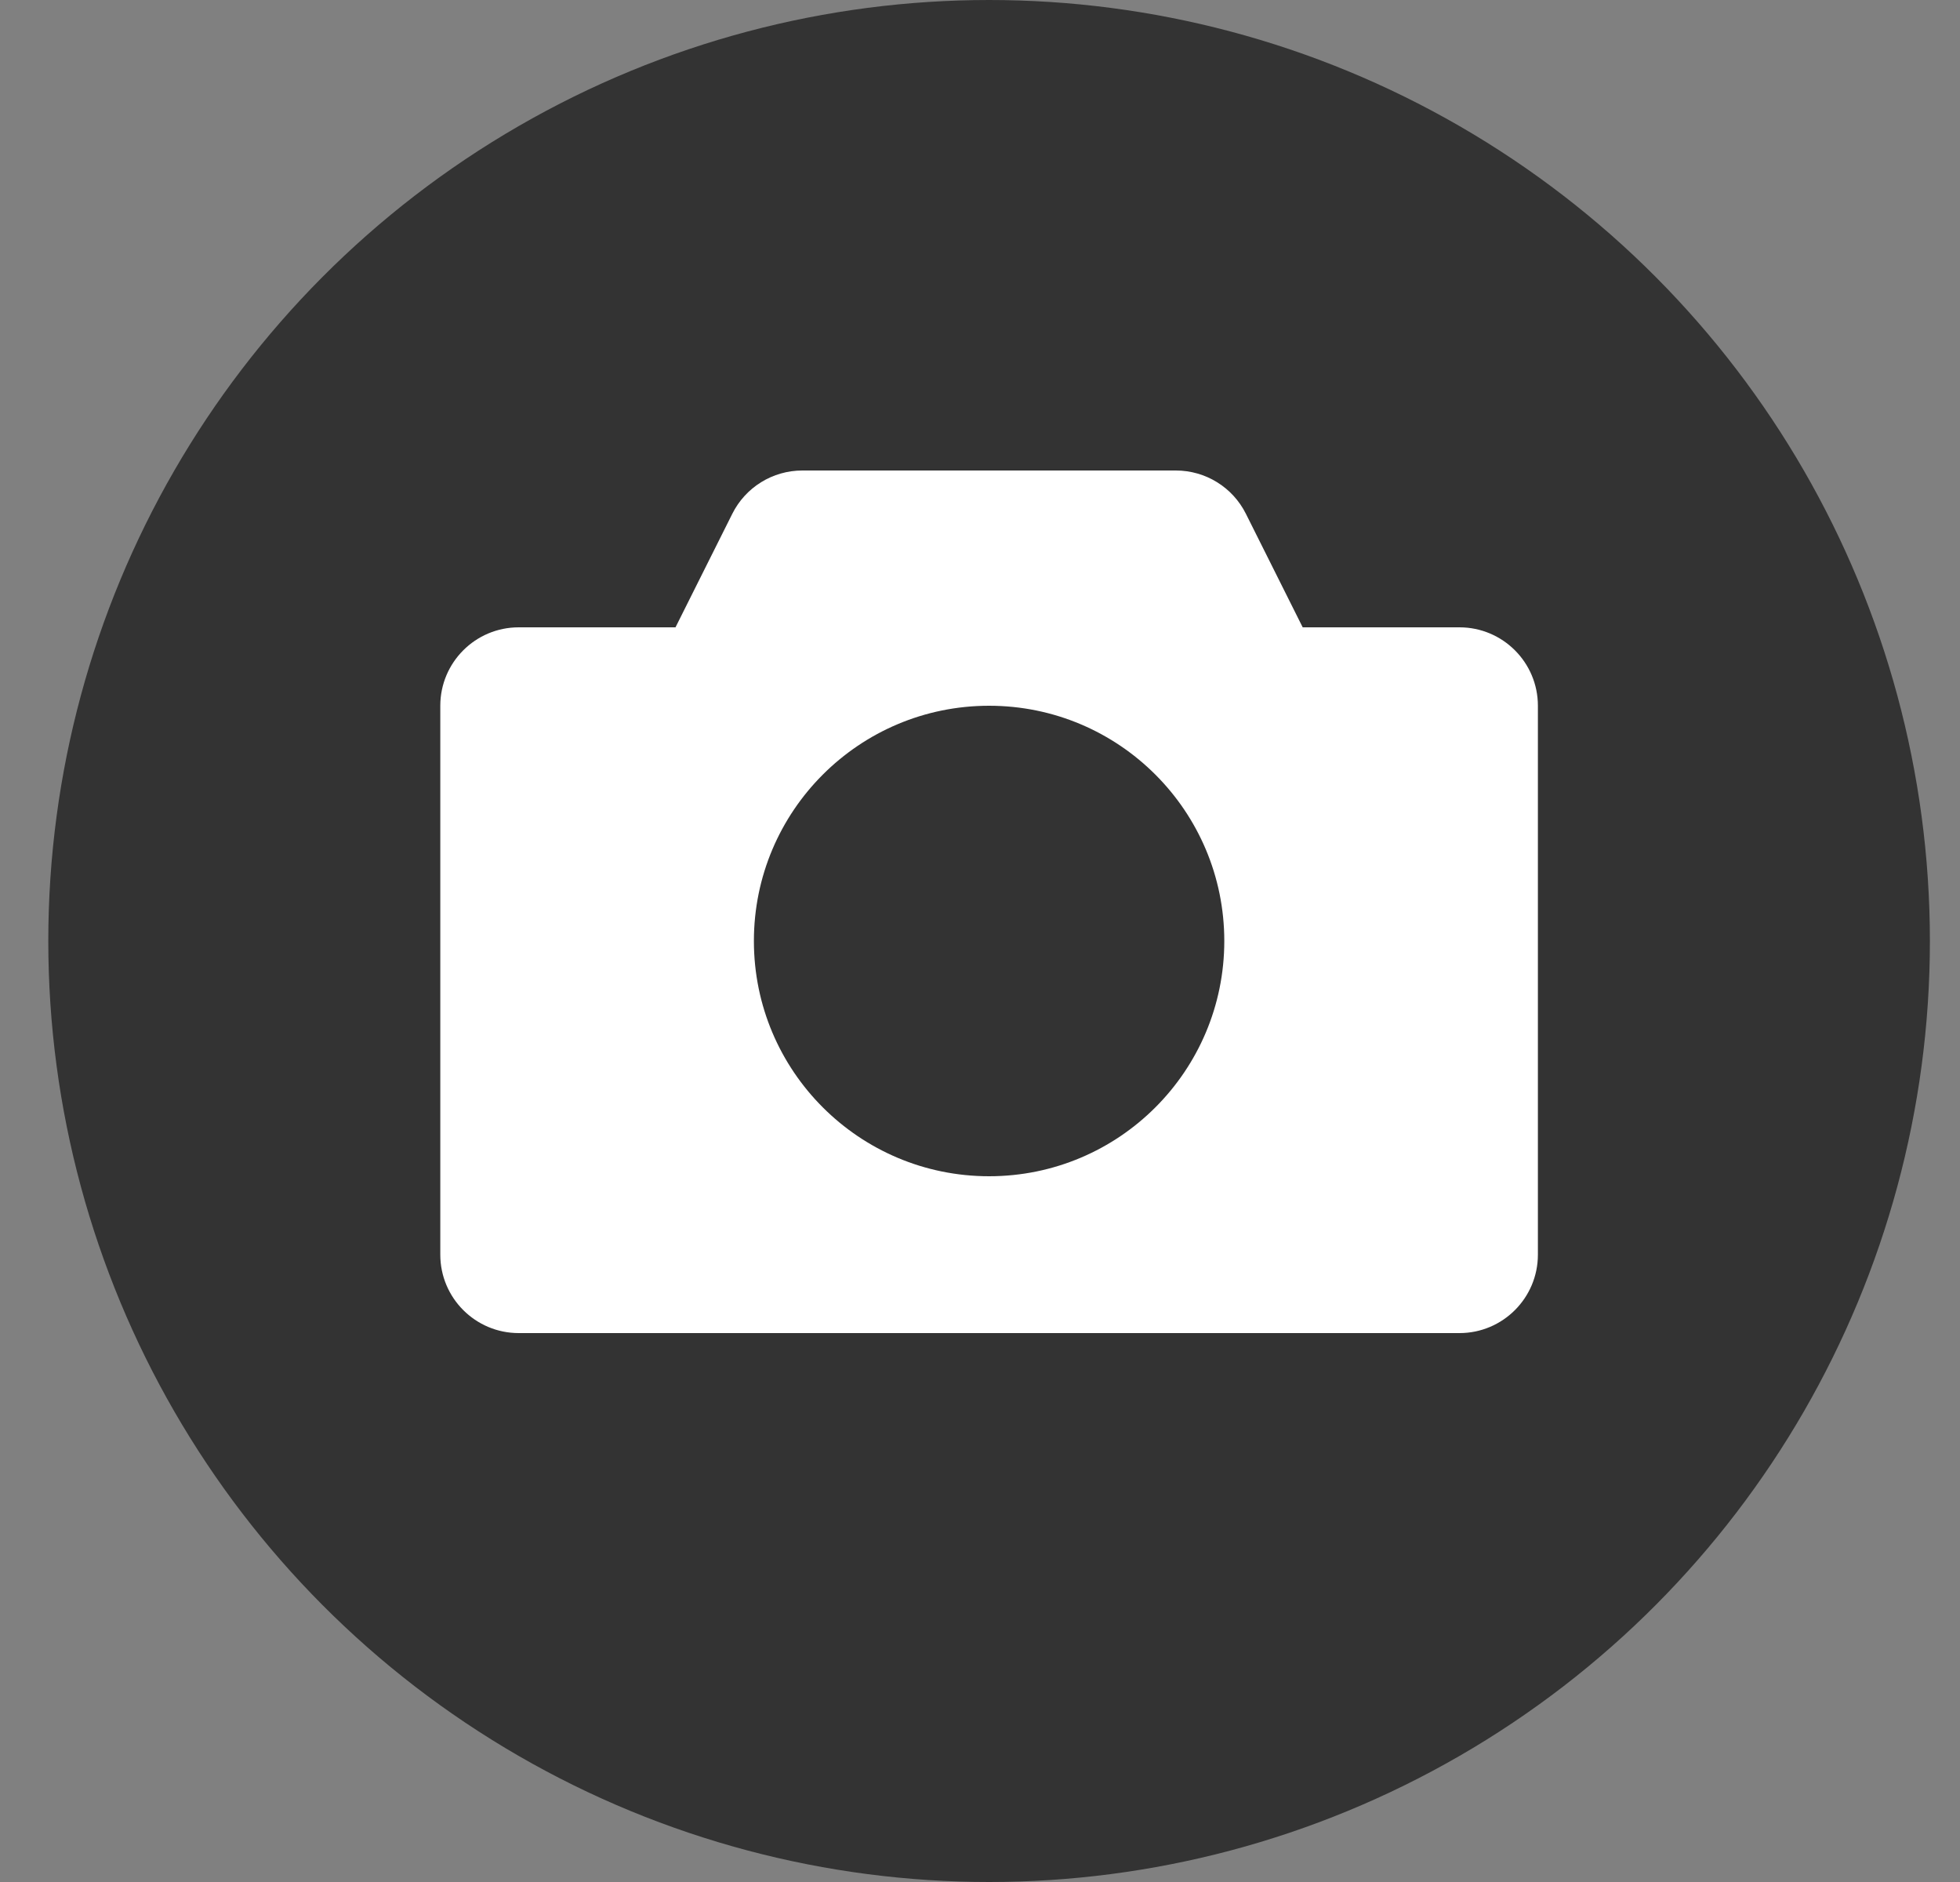 <svg width="25" height="24" viewBox="0 0 25 24" fill="none" xmlns="http://www.w3.org/2000/svg">
<rect x="0" y="0" width="25" height="24" fill="#808080" stroke="none"/>
<circle cx="12.616" cy="12" r="12" fill="#333333"/>
<path fill-rule="evenodd" clip-rule="evenodd" d="M16.616 8L15.892 6.553C15.723 6.214 15.377 6 14.998 6H10.234C9.855 6 9.509 6.214 9.34 6.553L8.616 8H6.616C6.064 8 5.616 8.448 5.616 9V16C5.616 16.552 6.064 17 6.616 17H18.616C19.168 17 19.616 16.552 19.616 16V9C19.616 8.448 19.168 8 18.616 8H16.616ZM12.616 15C14.273 15 15.616 13.657 15.616 12C15.616 10.343 14.273 9 12.616 9C10.959 9 9.616 10.343 9.616 12C9.616 13.657 10.959 15 12.616 15Z" fill="white"/>
</svg>
